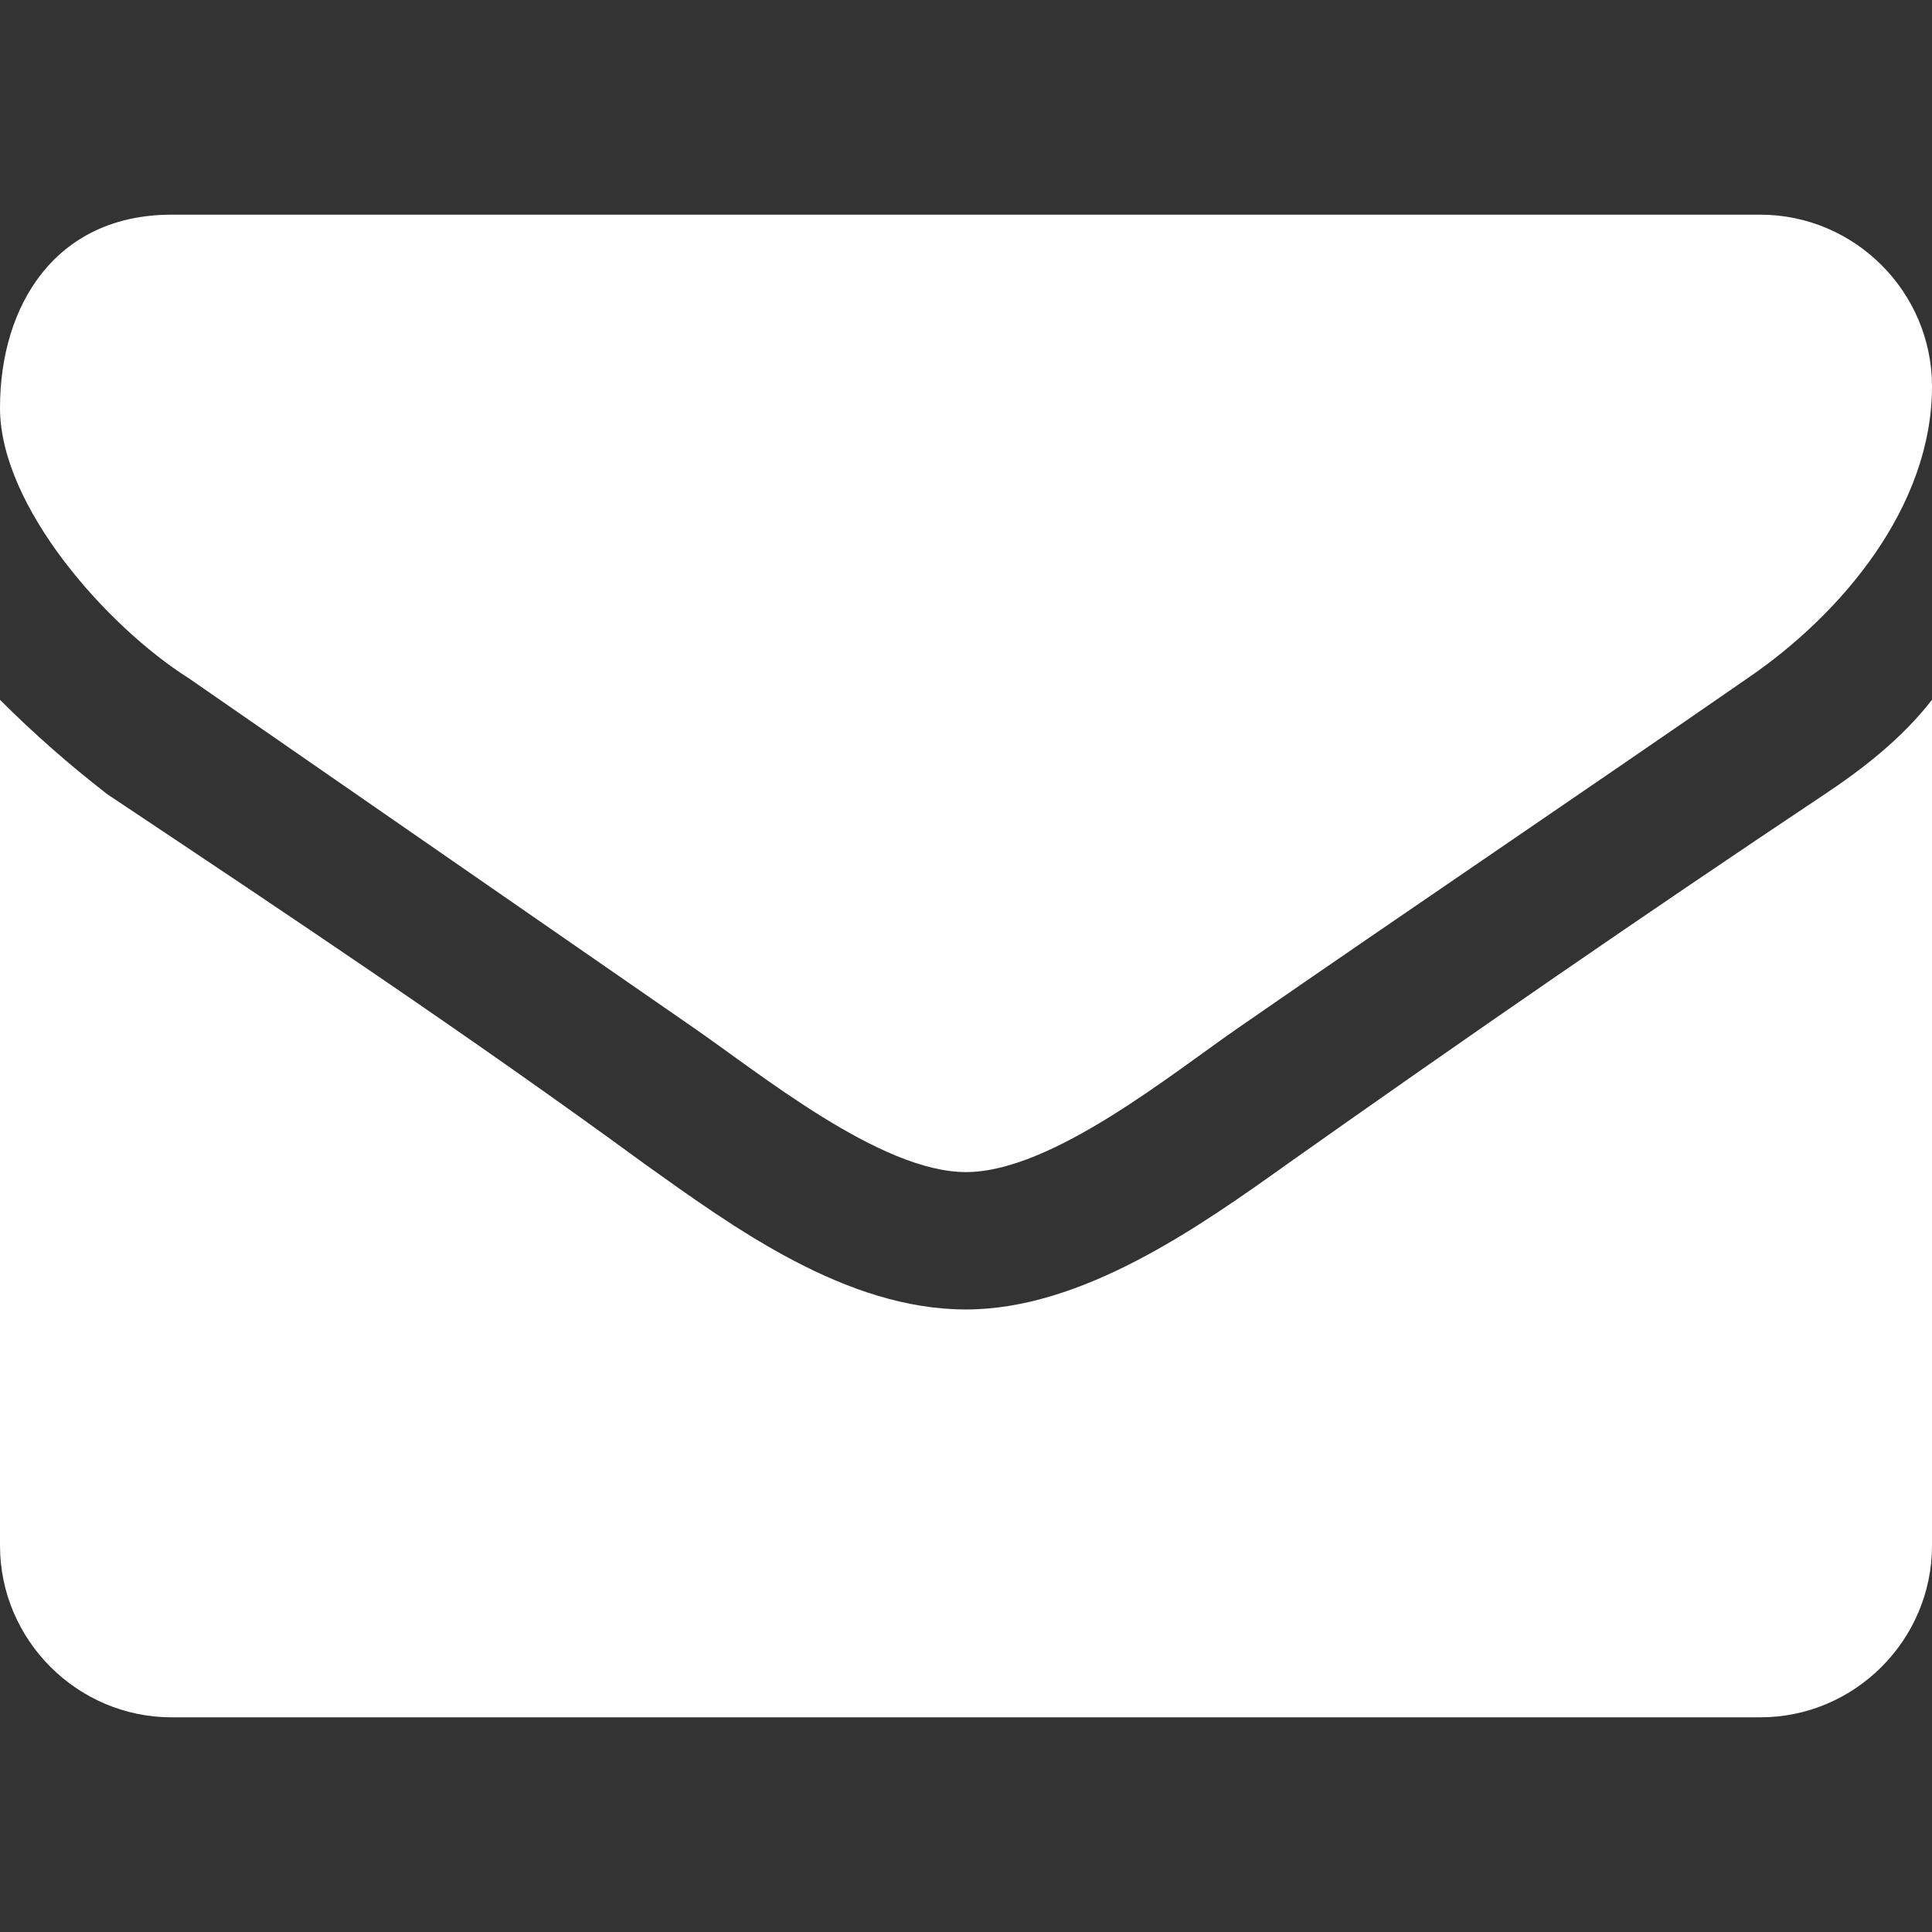<?xml version="1.0" encoding="utf-8"?>
<!-- Generator: Adobe Illustrator 16.0.0, SVG Export Plug-In . SVG Version: 6.00 Build 0)  -->
<!DOCTYPE svg PUBLIC "-//W3C//DTD SVG 1.1//EN" "http://www.w3.org/Graphics/SVG/1.1/DTD/svg11.dtd">
<svg version="1.1" id="Layer_1" xmlns="http://www.w3.org/2000/svg" xmlns:xlink="http://www.w3.org/1999/xlink" x="0px" y="0px"
	 width="45px" height="45px" viewBox="0 0 45 45" enable-background="new 0 0 45 45" xml:space="preserve">
<rect x="0" y="0" width="45" height="45" fill="#333333" stroke="none"/>
<g>
	<path fill="#FFFFFF" d="M40.7,15.8c-3.9,2.7-7.9,5.4-11.8,8.1c-1.6,1.1-4.4,3.4-6.4,3.4h0h0c-2,0-4.8-2.3-6.4-3.4
		c-3.9-2.7-7.8-5.4-11.7-8.1C2.5,14.6,0,11.8,0,9.5C0,7.1,1.3,5,4,5h37c2.2,0,4,1.8,4,4C45,11.8,42.9,14.3,40.7,15.8z M45,36
		c0,2.2-1.8,4-4,4H4c-2.2,0-4-1.8-4-4V16.3c0.8,0.8,1.6,1.5,2.5,2.2c4.2,2.8,8.4,5.6,12.5,8.6c2.1,1.5,4.7,3.4,7.5,3.4h0h0
		c2.7,0,5.4-1.9,7.5-3.4c4.1-2.9,8.3-5.8,12.5-8.6c0.9-0.6,1.8-1.3,2.5-2.2V36z"/>
</g>
<g>
</g>
<g>
</g>
<g>
</g>
<g>
</g>
<g>
</g>
<g>
</g>
<g>
</g>
<g>
</g>
<g>
</g>
<g>
</g>
<g>
</g>
<g>
</g>
<g>
</g>
<g>
</g>
<g>
</g>
</svg>
